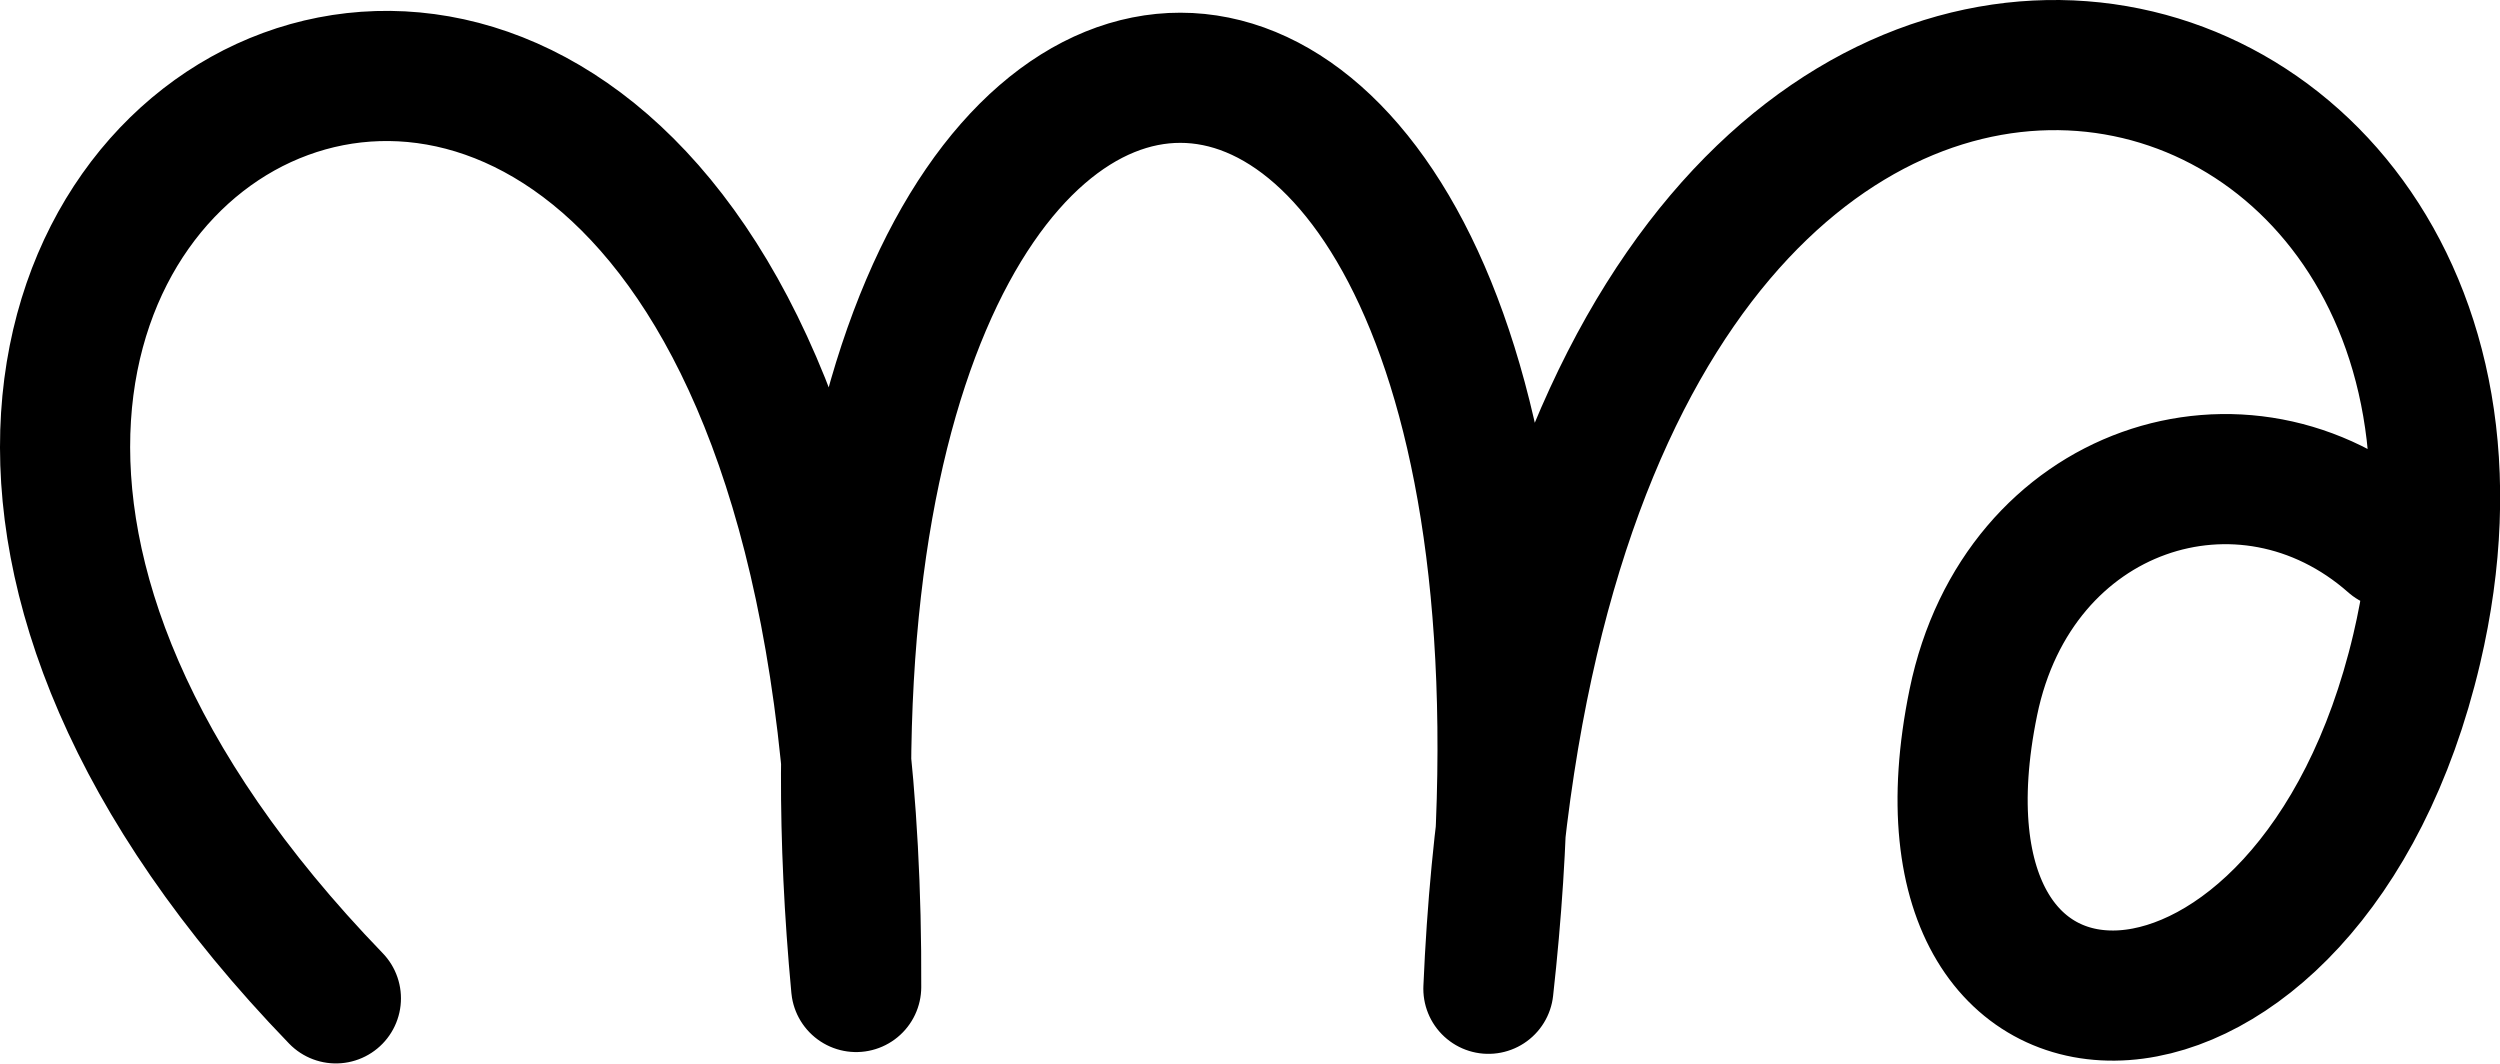 <svg xmlns="http://www.w3.org/2000/svg" width="2497.176" height="1062.894">
    <path d="M335.505 997.226c-833.665-862.555 526.335-1542.555 519.7-11.352-113.365-1211.203 766.635-1211.203 631.523 1.783 55.112-1292.986 1095.112-1052.986 927.3-339.67-105.47 448.318-525.753 456.693-442.893 53.447 44.295-215.566 270.61-288.027 417.505-158.413" fill="none" stroke="#000" stroke-width="130" stroke-linecap="round" stroke-linejoin="round"/>
</svg>
